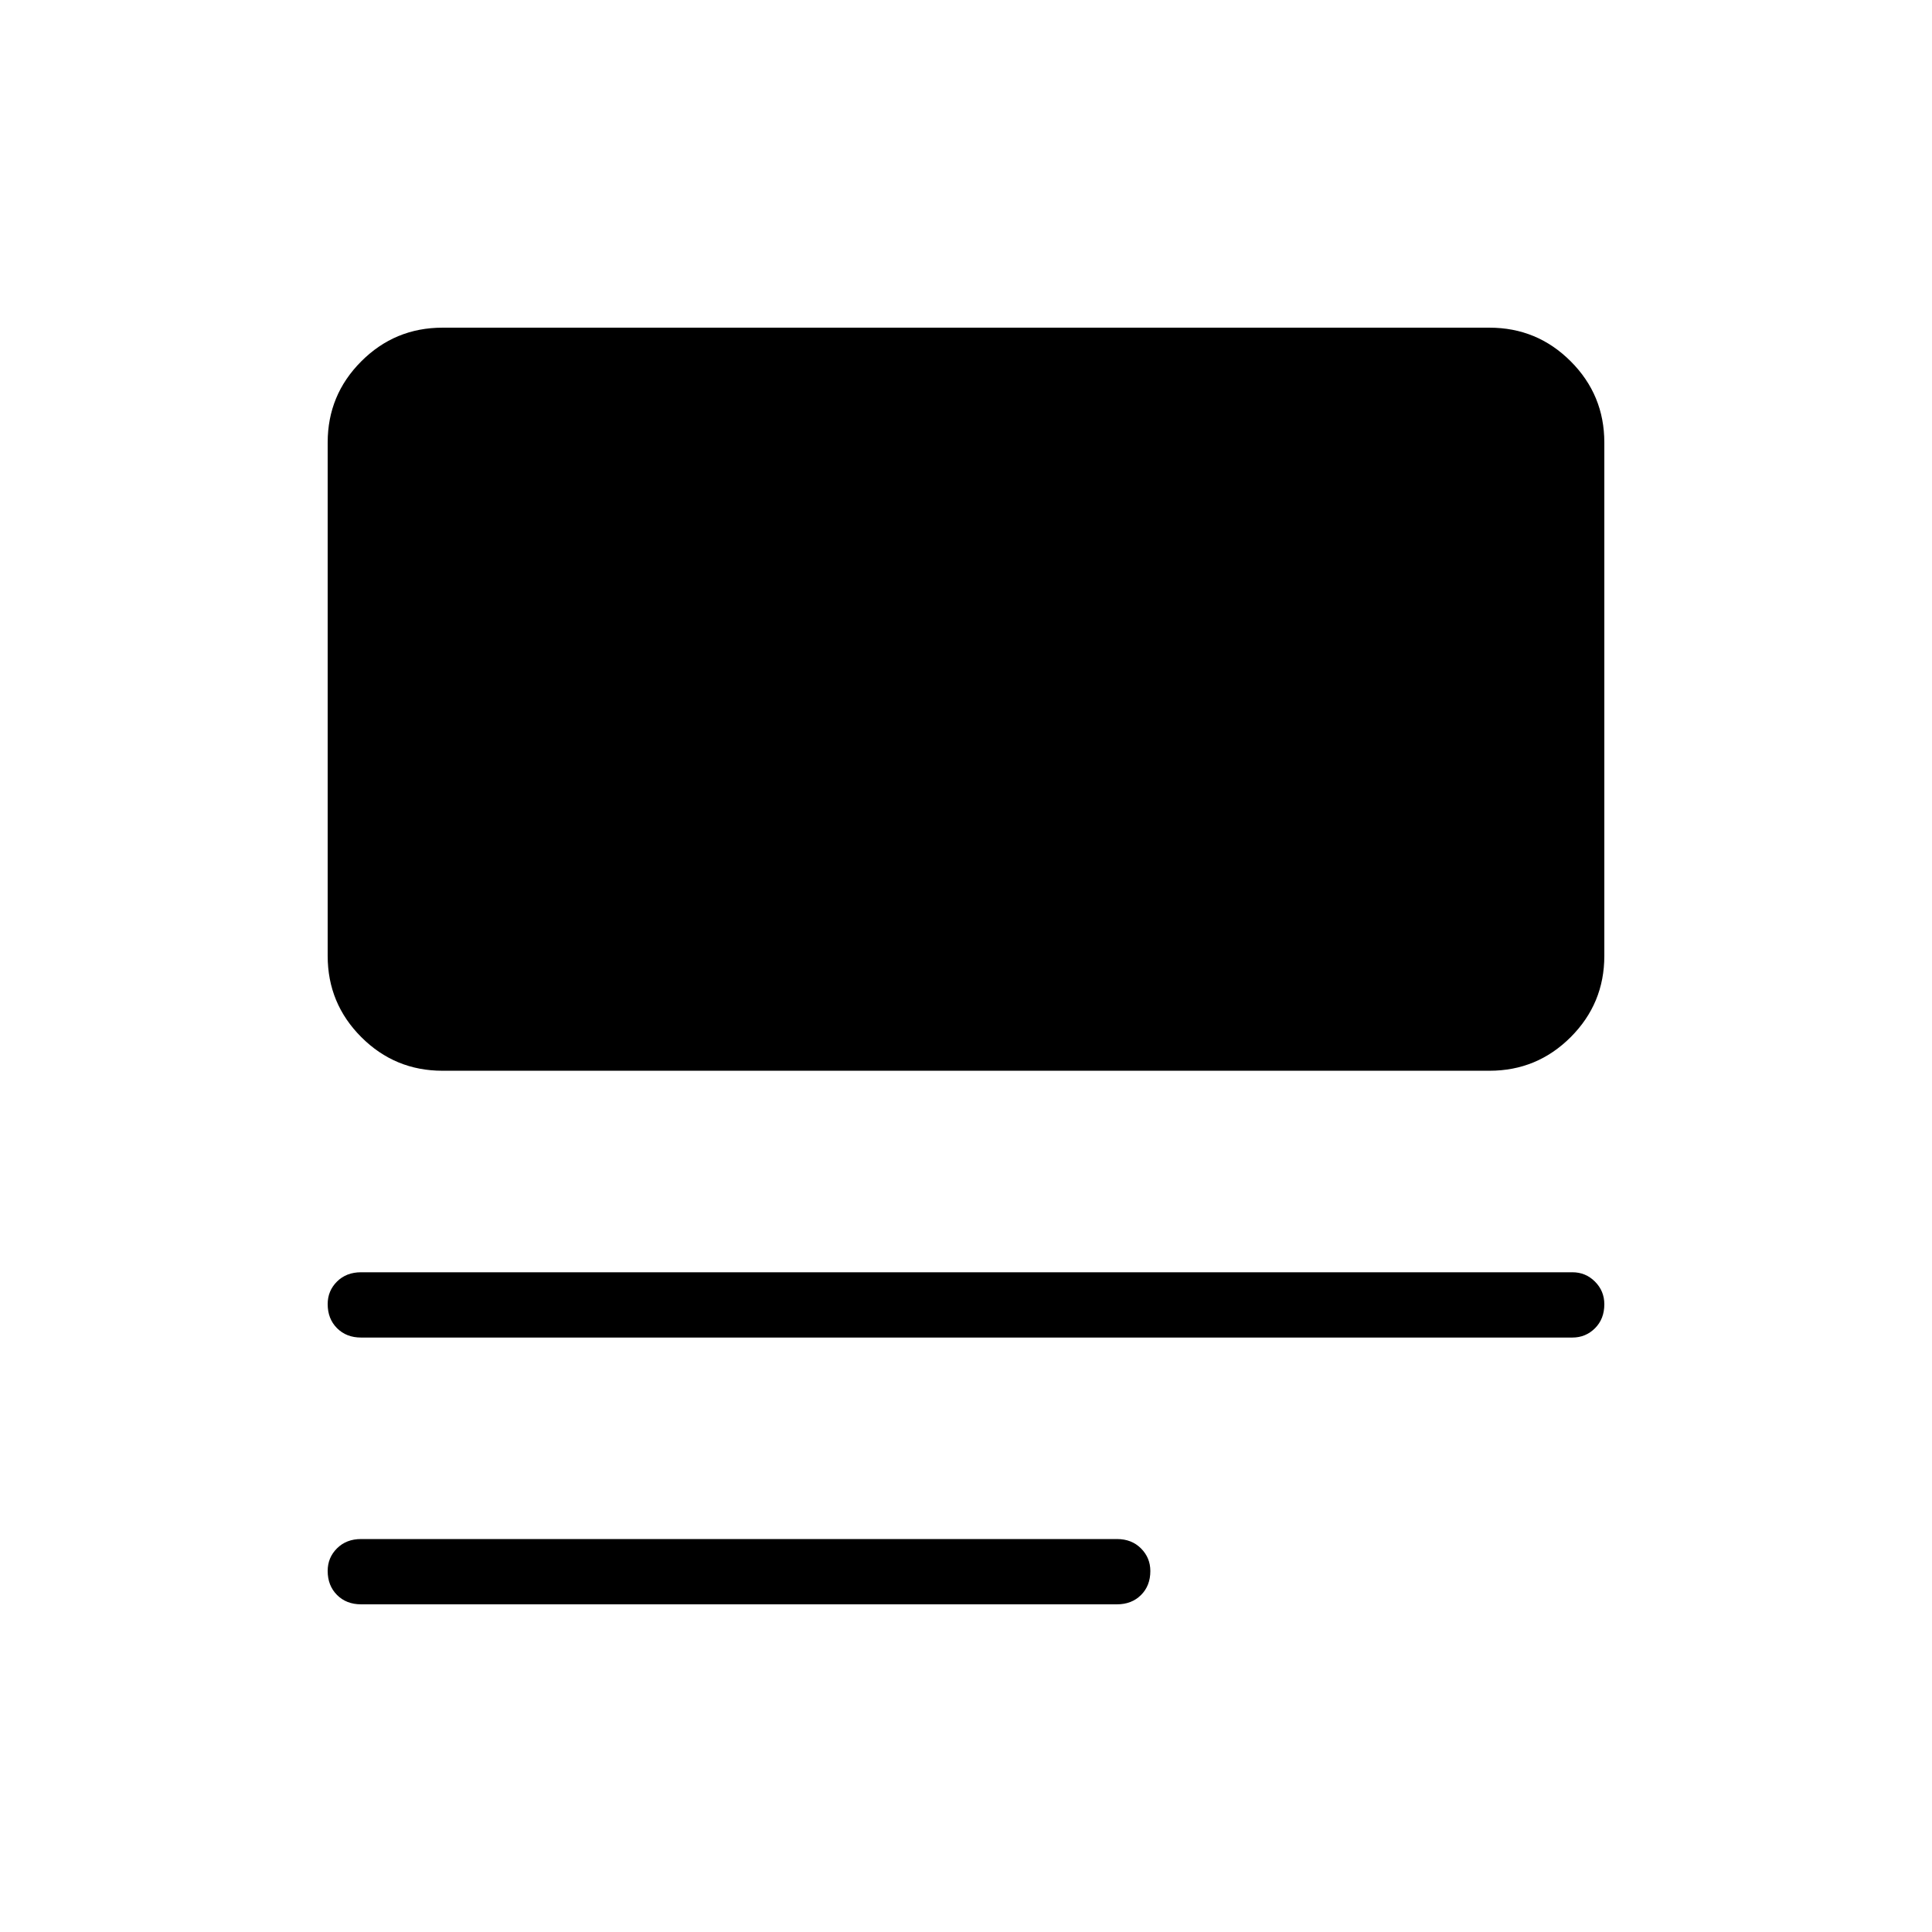 <svg xmlns="http://www.w3.org/2000/svg" height="40" viewBox="0 -960 960 960" width="40"><path d="M179.4-162.82q-7.3 0-11.94-4.65t-4.64-11.96q0-6.6 4.64-11.21 4.64-4.62 11.94-4.62h375.63q7.29 0 11.93 4.66 4.64 4.65 4.64 11.24 0 7.31-4.64 11.92-4.64 4.62-11.93 4.62H179.4Zm0-132.56q-7.3 0-11.94-4.66-4.64-4.65-4.64-11.96 0-6.59 4.64-11.21 4.64-4.61 11.94-4.61h601.92q6.58 0 11.22 4.65 4.64 4.65 4.64 11.24 0 7.31-4.64 11.93t-11.22 4.62H179.4Zm40.47-132.57q-23.63 0-40.34-16.71-16.71-16.71-16.71-40.34v-255.13q0-23.63 16.71-40.34 16.71-16.71 40.34-16.71h520.26q23.63 0 40.34 16.71 16.71 16.71 16.71 40.34V-485q0 23.63-16.71 40.34-16.71 16.71-40.34 16.71H219.87Z"/></svg>